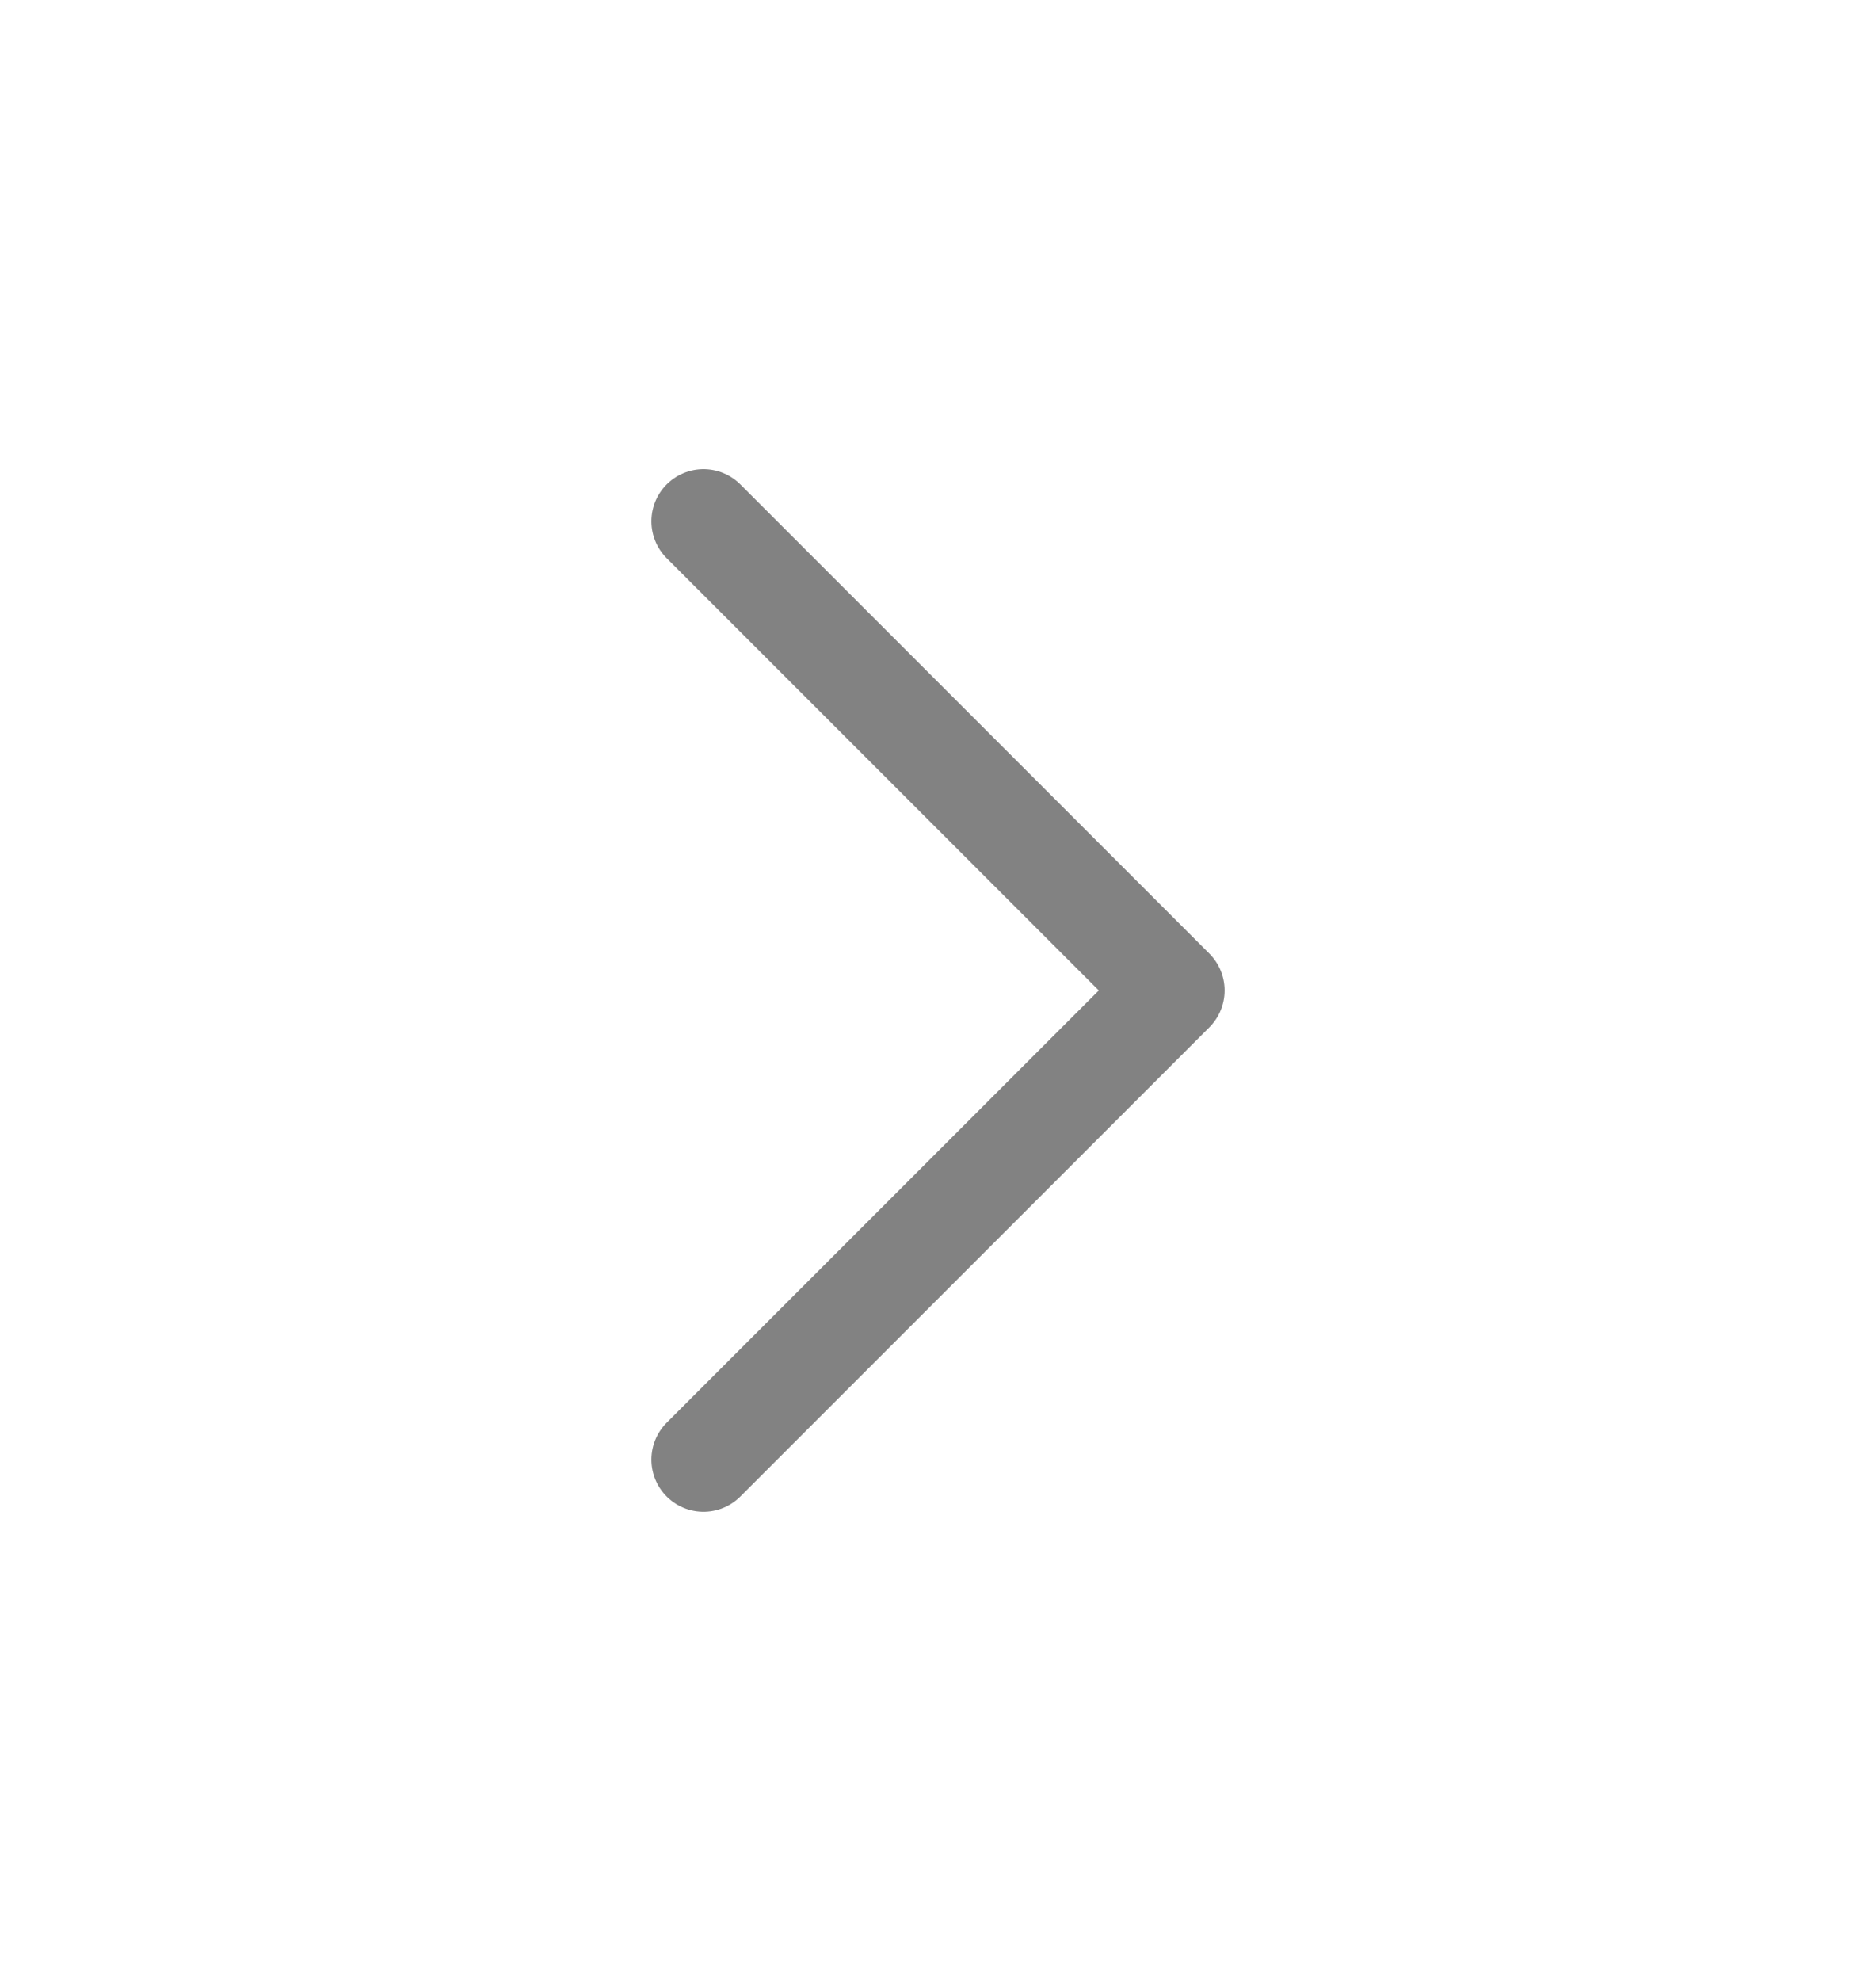 <svg width="18" height="19" viewBox="0 0 18 19" fill="none" xmlns="http://www.w3.org/2000/svg">
<path d="M6.75 5L11.25 9.5L6.75 14" stroke="#828282" stroke-linecap="round" stroke-linejoin="round"/>
</svg>
